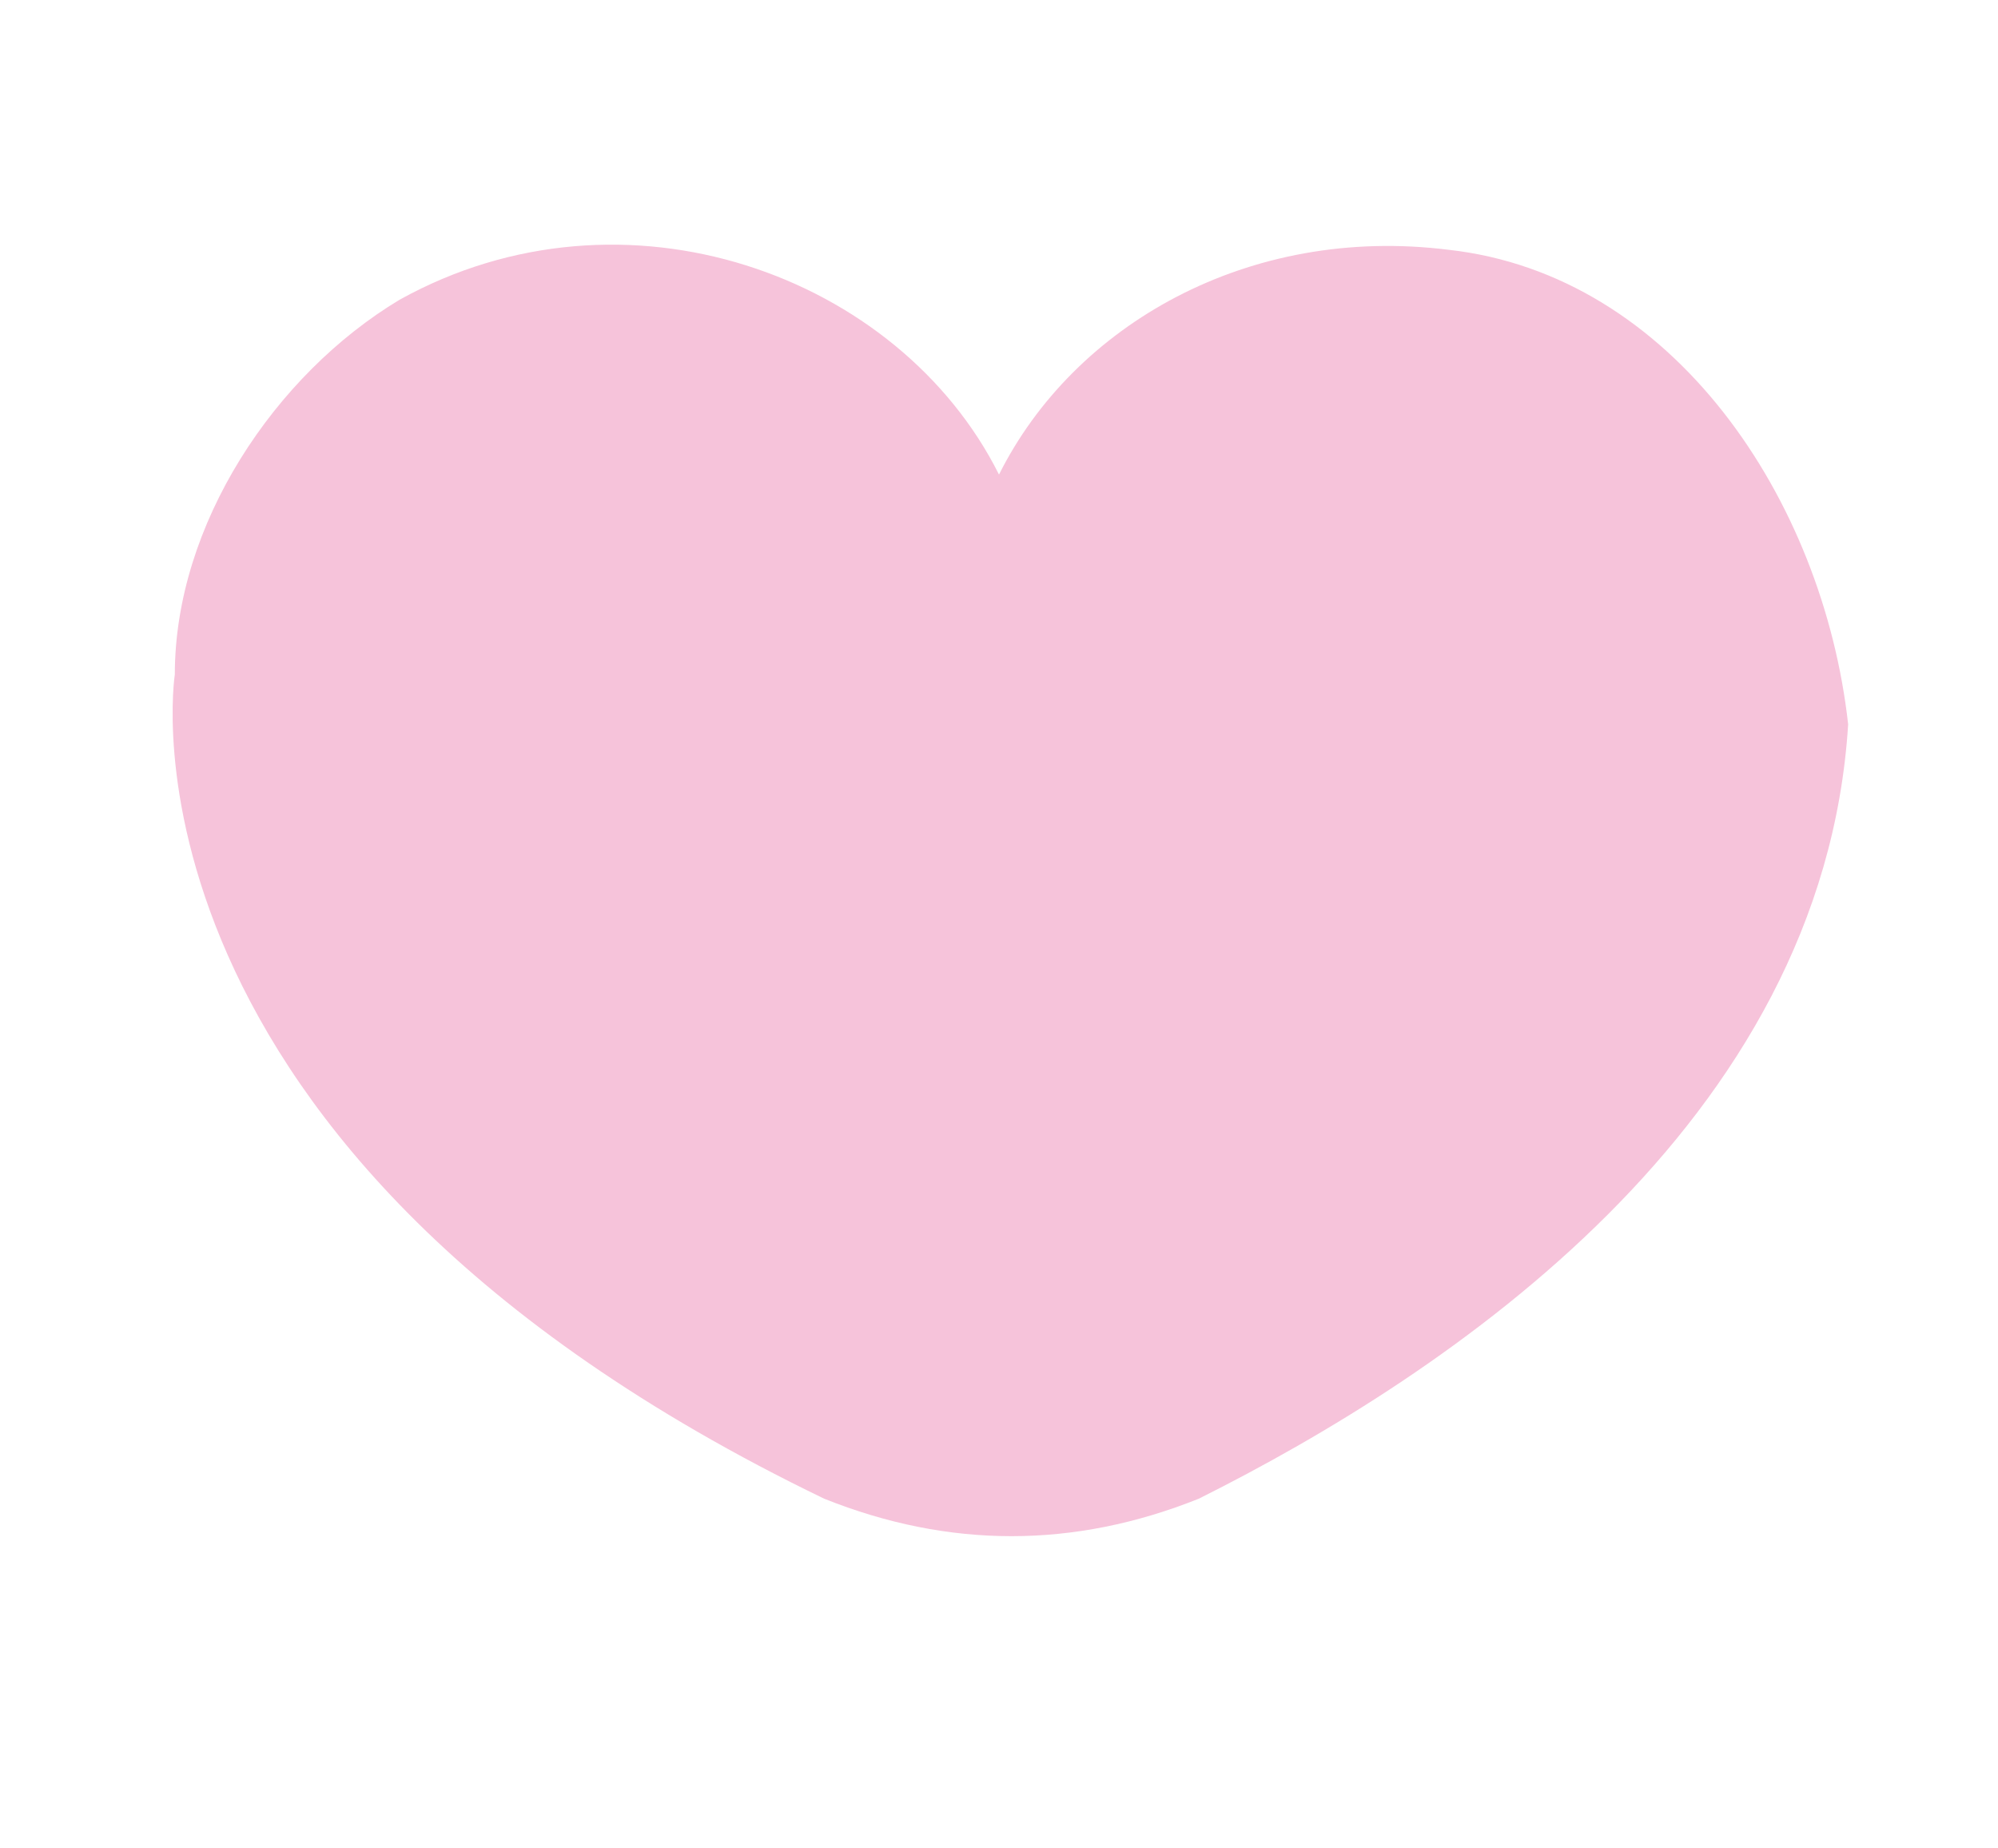 <?xml version="1.0" encoding="utf-8"?>
<!-- Generator: Adobe Illustrator 24.2.0, SVG Export Plug-In . SVG Version: 6.00 Build 0)  -->
<svg version="1.1" id="레이어_1" xmlns="http://www.w3.org/2000/svg" xmlns:xlink="http://www.w3.org/1999/xlink" x="0px"
	 y="0px" viewBox="0 0 8 7.4" style="enable-background:new 0 0 8 7.4;" xml:space="preserve">
<style type="text/css">
	.st0{fill:#F6C3DA;}
	.st1{fill:#F68EB9;}
</style>
<path class="st0" d="M5.8,1C5,0.9,4.3,1.3,4,1.9C3.6,1.1,2.5,0.7,1.6,1.2C1.1,1.5,0.7,2.1,0.7,2.7c0,0-0.3,1.9,2.6,3.3
	c0.5,0.2,1,0.2,1.5,0c1-0.5,2.5-1.5,2.6-3.1C7.3,2,6.7,1.1,5.8,1z"/>
<path class="st1" d="M5-6.4c-0.4,0-0.8,0.3-1,0.6C3.7-6.4,3-6.6,2.4-6.3C2-6.1,1.8-5.7,1.8-5.2c0,0-0.2,1.3,1.6,2.1
	c0.4,0.2,0.8,0.2,1.2,0c0.7-0.4,1.7-1.1,1.6-2.1C6.2-5.9,5.7-6.4,5-6.4C5-6.4,5-6.4,5-6.4z"/>
<path class="st0" d="M4.8-12.4c-0.3,0-0.7,0.2-0.8,0.5c-0.2-0.5-0.8-0.6-1.2-0.4c-0.3,0.2-0.5,0.5-0.5,0.8c0,0.5,0.3,1.1,0.8,1.3
	c0.6,0.4,1.4,0.4,1.9,0c0.5-0.3,0.8-0.8,0.8-1.4C5.7-12.1,5.3-12.4,4.8-12.4z"/>
</svg>
